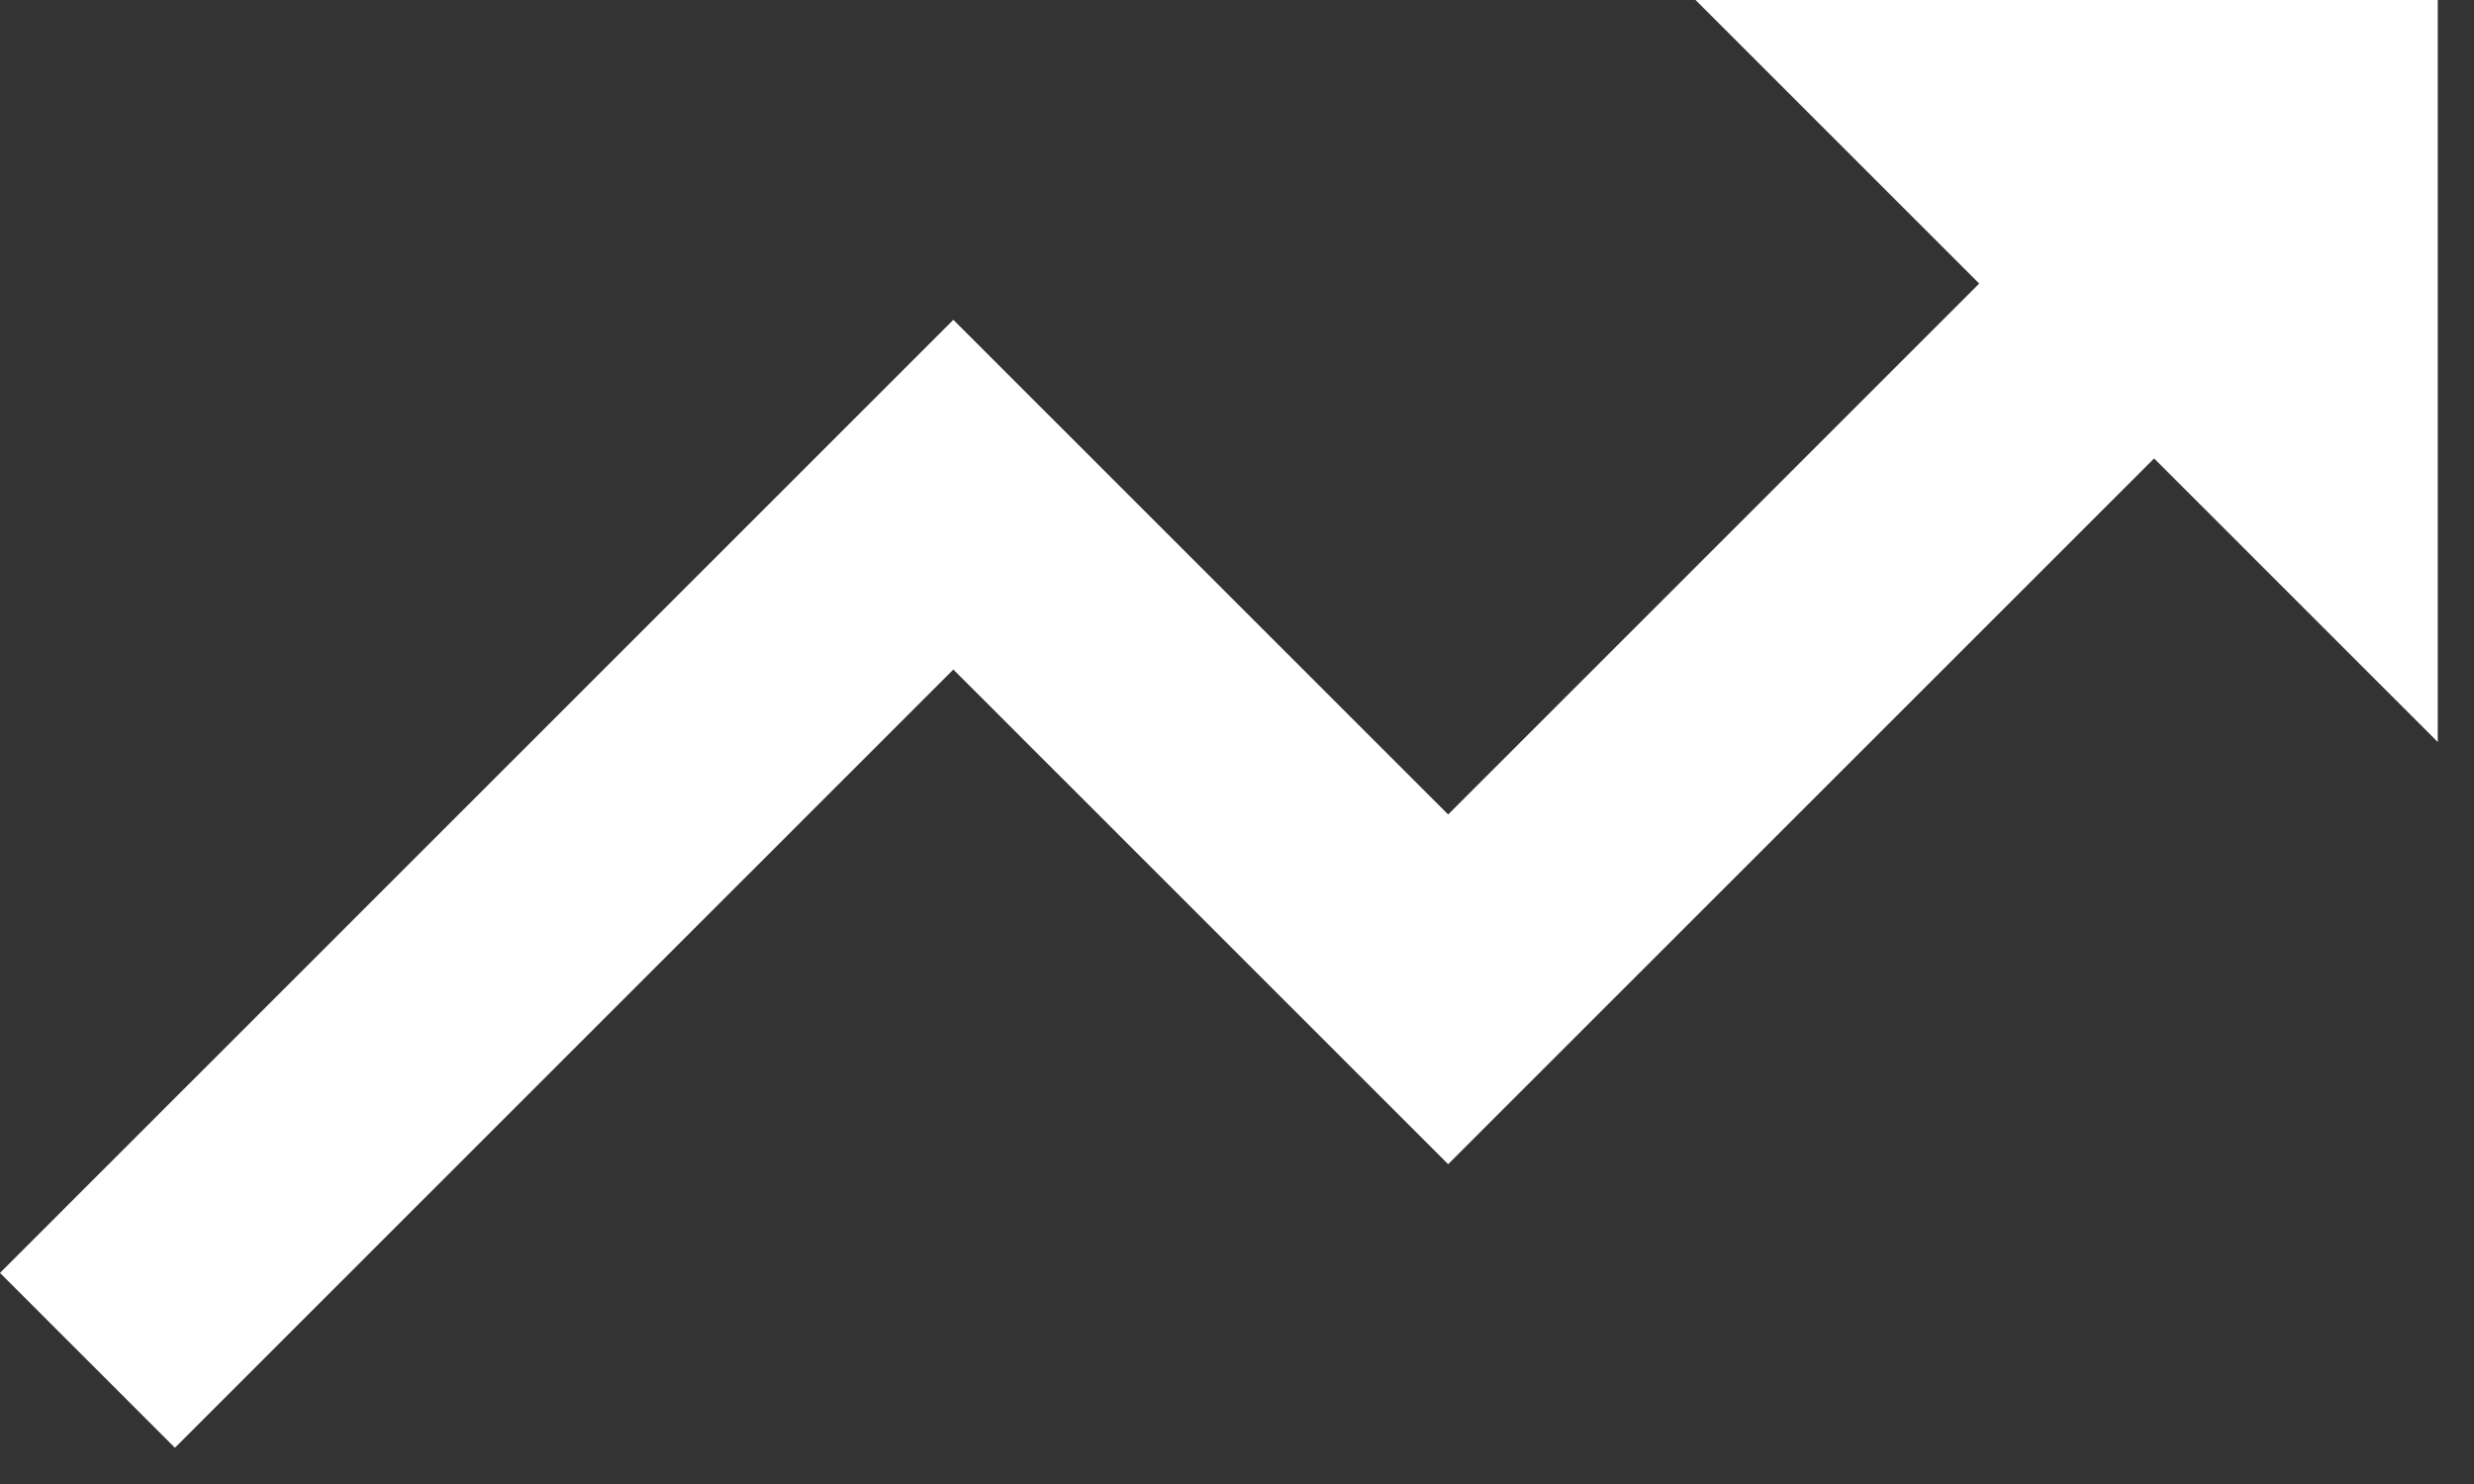 <svg width="20" height="12" viewBox="0 0 20 12" fill="none" xmlns="http://www.w3.org/2000/svg">
<rect x="0" y="0" width="20" height="12" fill="#333333" stroke="none"/>
<path d="M7.707 5.414L11.707 9.414L17.414 3.707L19.707 6V0H13.707L16 2.293L11.707 6.586L7.707 2.586L0 10.293L1.414 11.707L7.707 5.414Z" fill="white"/>
</svg>
